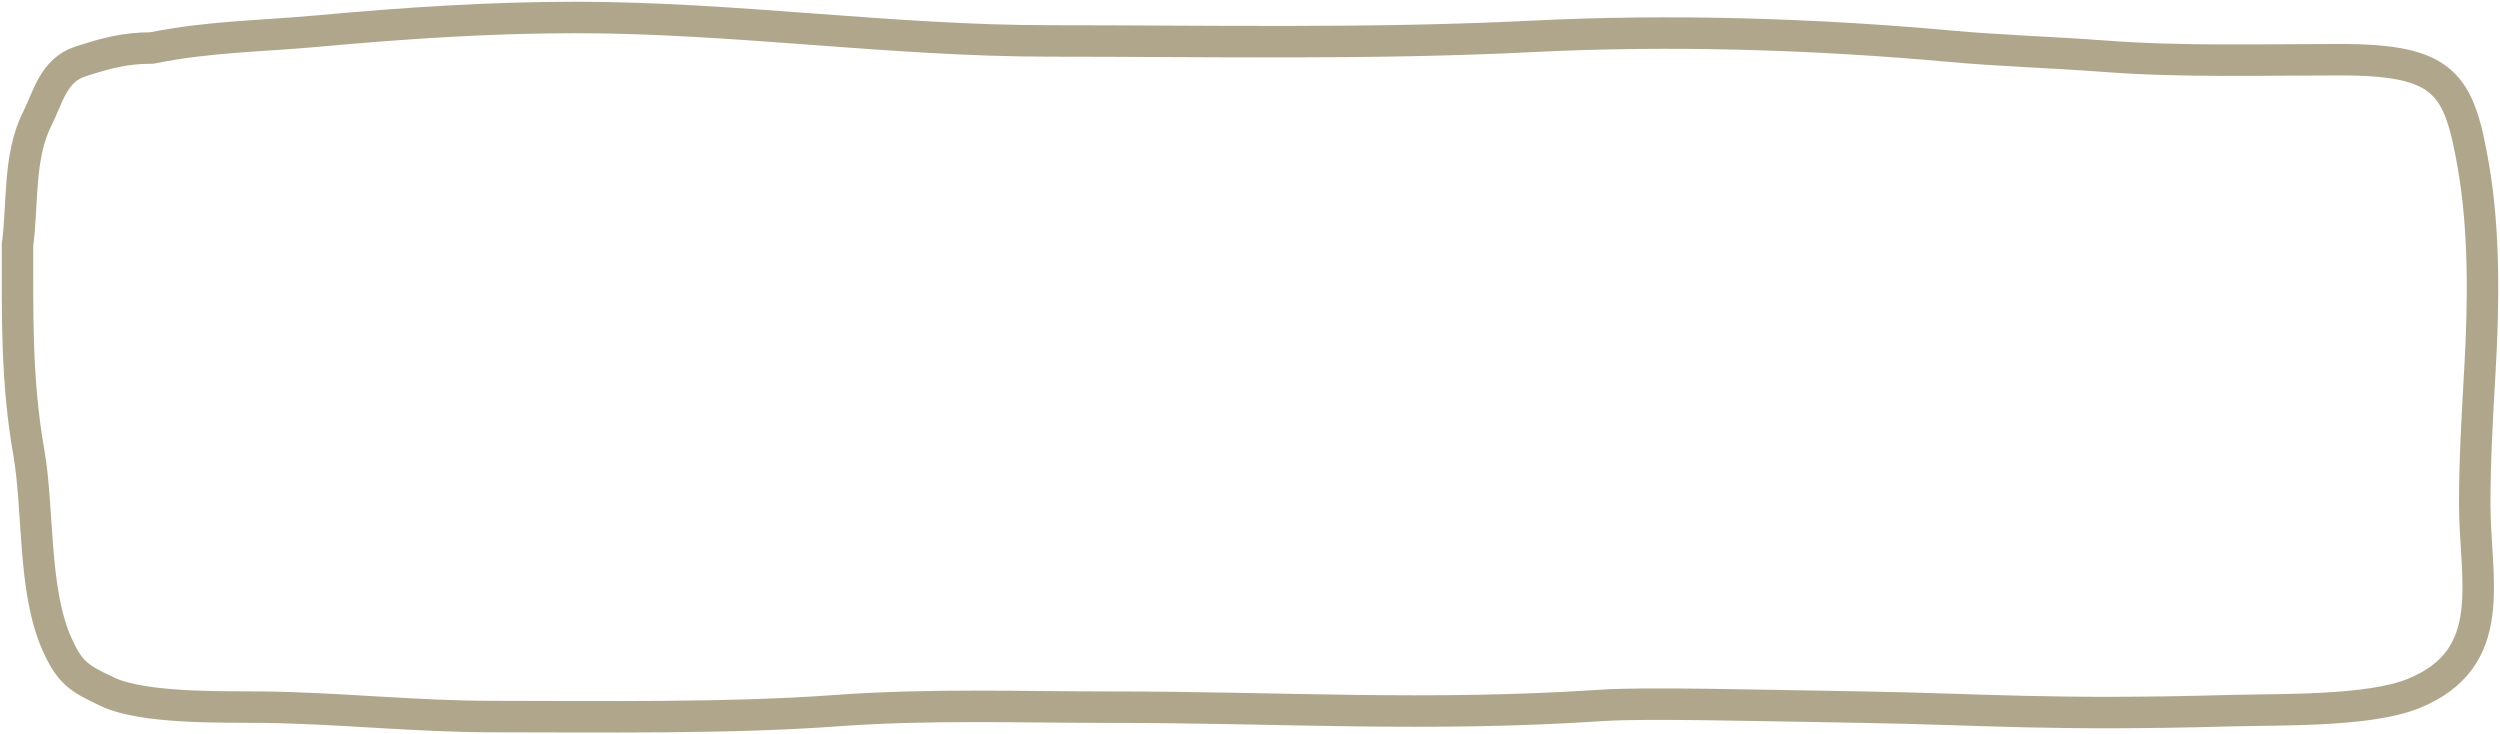 <svg width="143" height="42" viewBox="0 0 143 42" fill="none" xmlns="http://www.w3.org/2000/svg">
<path d="M18.197 1.775C14.844 2.081 11.981 2.083 8.689 2.744C7.132 2.744 6.005 3.06 4.59 3.52C3.054 4.018 2.741 5.587 2.141 6.77C1.035 8.951 1.317 11.697 1.001 14.016C1.003 18.059 0.93 21.786 1.648 25.876C2.22 29.138 1.883 33.738 3.246 36.812C4 38.511 4.532 38.809 6.146 39.57C8.219 40.548 12.751 40.424 15.016 40.45C19.401 40.5 23.761 40.987 28.163 40.987C34.371 40.987 41.636 41.102 47.814 40.651C53.174 40.26 58.165 40.45 63.552 40.45C73.422 40.45 81.54 41.013 91.671 40.346C94.12 40.184 100.274 40.346 106.569 40.45C113.482 40.565 117.218 40.939 127.553 40.651C130.364 40.573 135.479 40.711 138.045 39.672C143.013 37.662 141.555 33.146 141.555 28.865C141.555 26.355 141.697 23.876 141.84 21.373L141.853 21.142C142.067 17.387 142.125 13.254 141.479 9.513C140.659 4.773 139.874 3.415 133.851 3.415C129.356 3.415 124.826 3.553 120.346 3.214C117.4 2.991 114.455 2.908 111.502 2.64C103.648 1.928 95.495 1.687 87.623 2.081C78.487 2.539 69.22 2.342 60.07 2.342C50.986 2.342 42.002 1 32.917 1C27.968 1 23.111 1.328 18.197 1.775Z" stroke="#B0A68C" stroke-width="1.8" stroke-linecap="round"/>
</svg>
